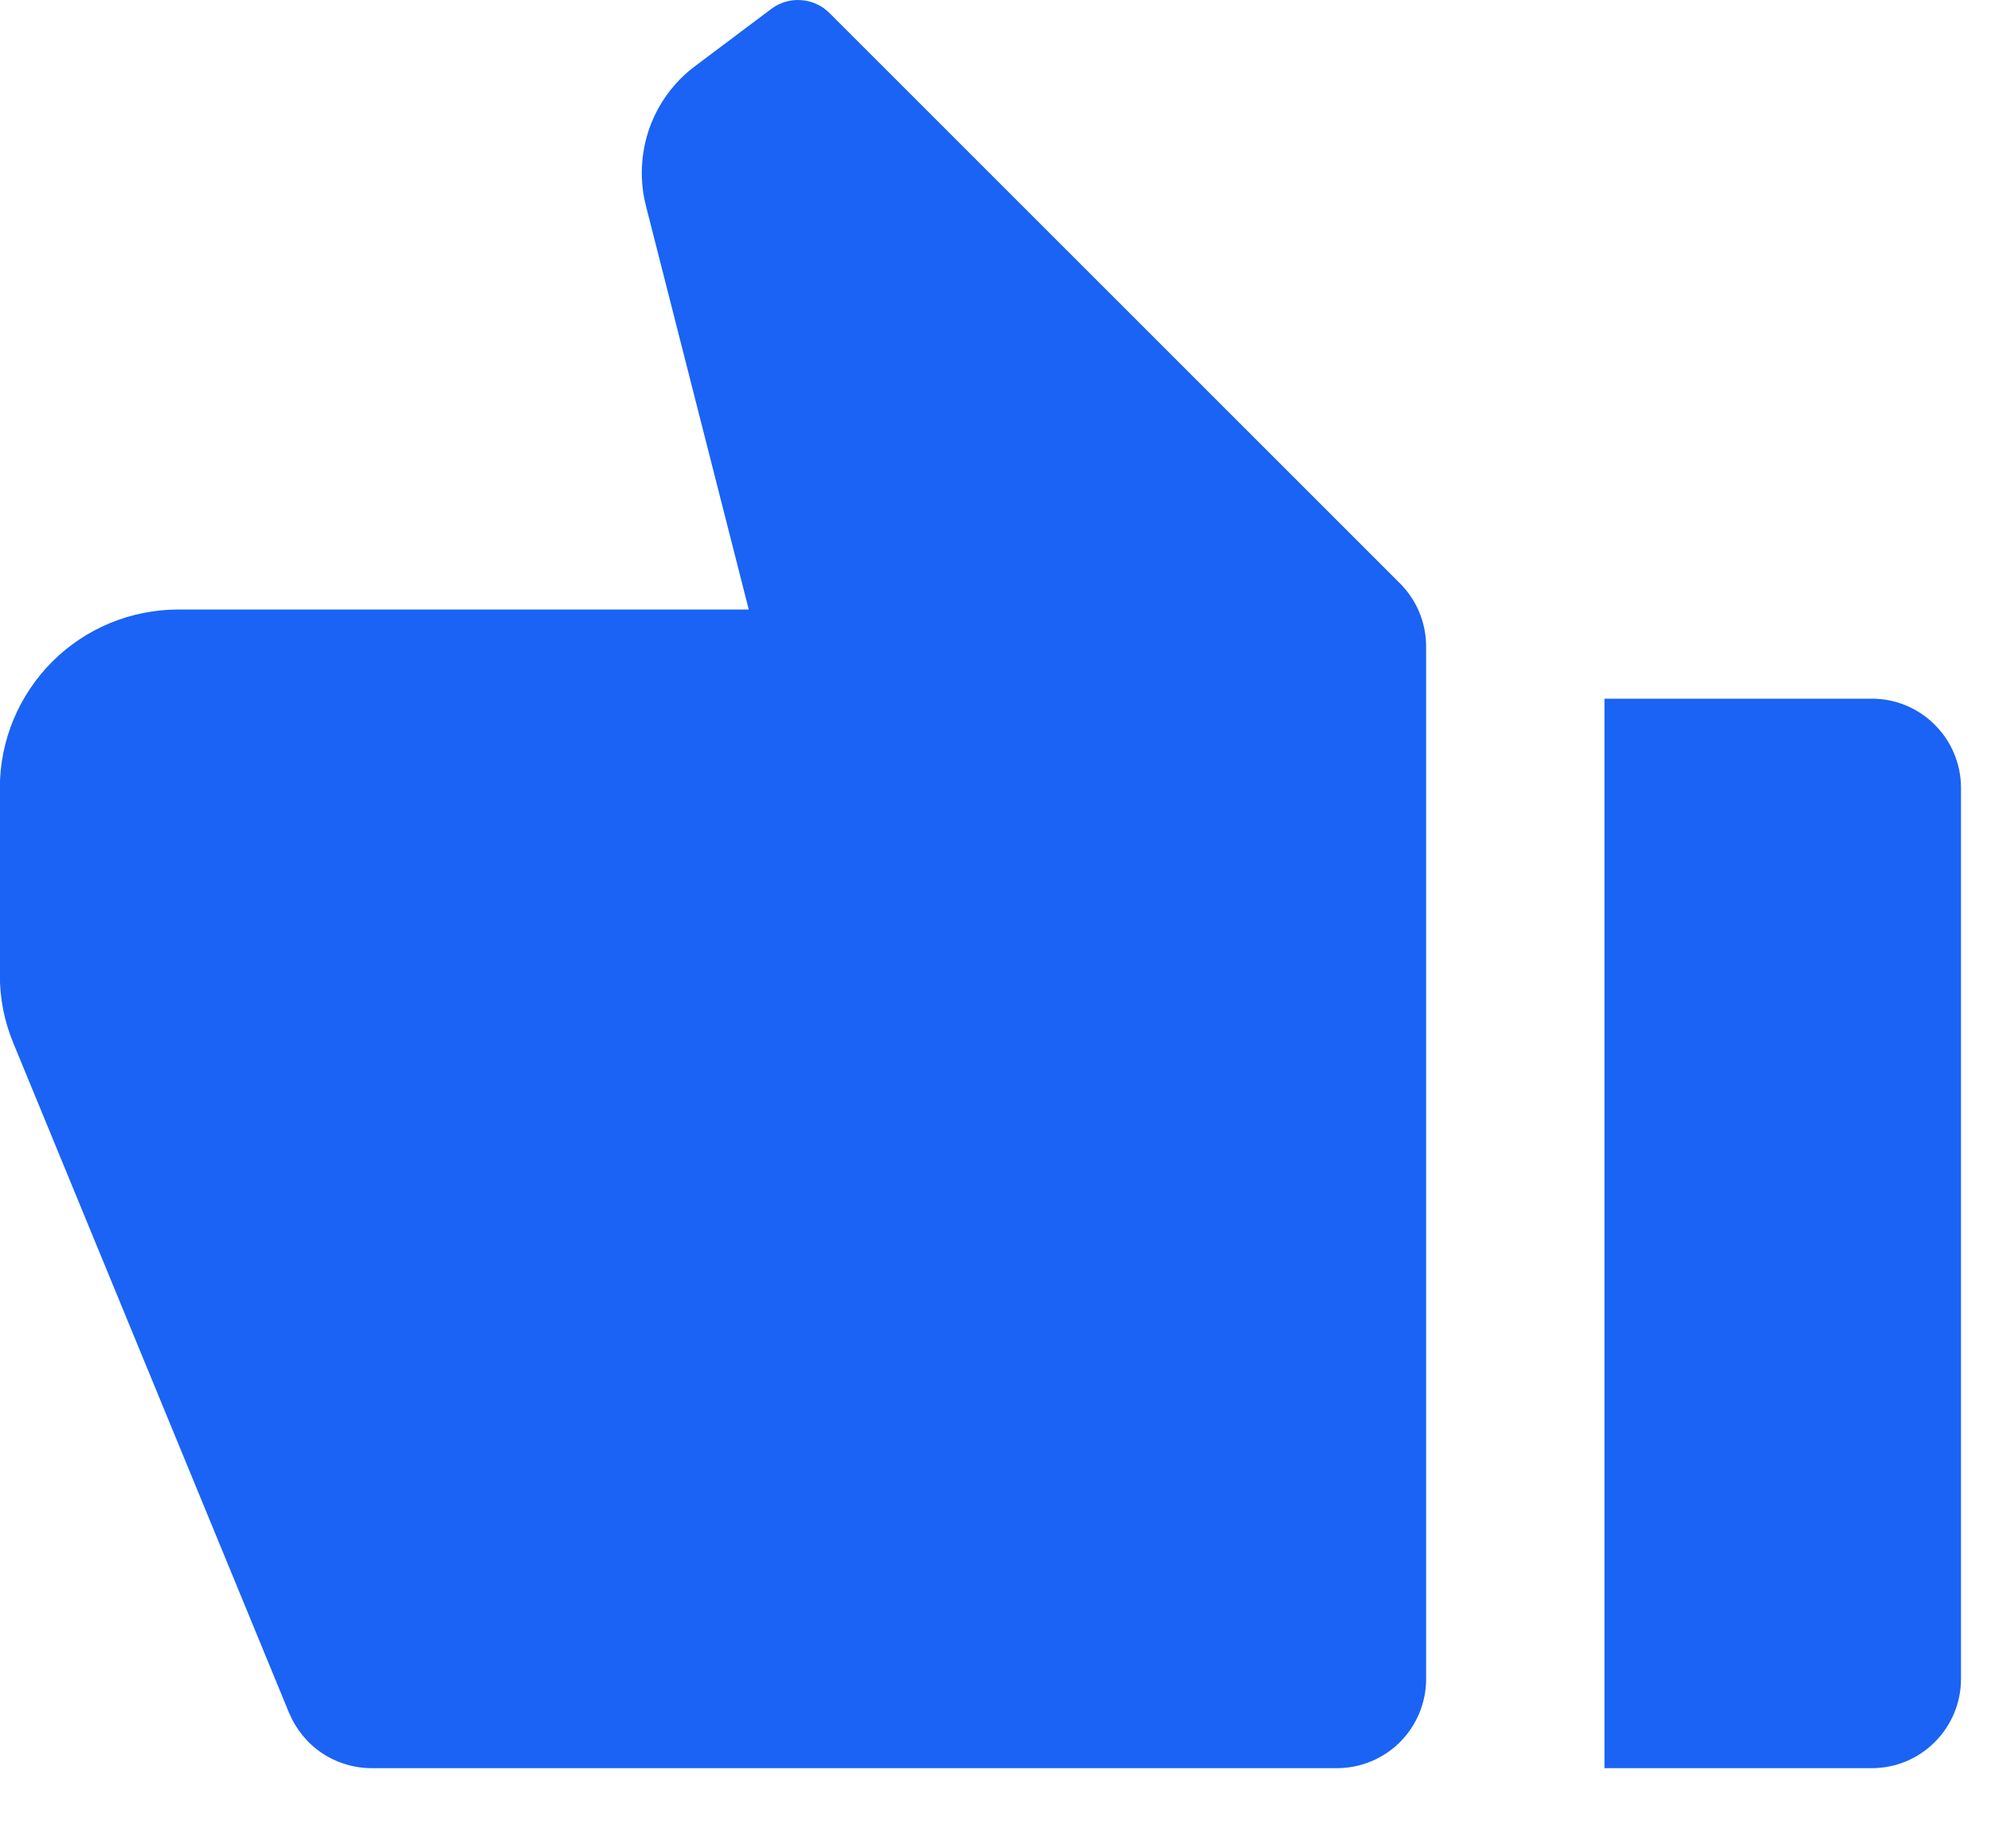 <svg width="14" height="13" viewBox="0 0 14 13" fill="none" xmlns="http://www.w3.org/2000/svg">
<path d="M13.162 4.914L11.282 4.914L11.282 12.436L13.162 12.436C13.329 12.436 13.488 12.37 13.605 12.252C13.723 12.134 13.789 11.975 13.789 11.809L13.789 5.541C13.789 5.375 13.723 5.215 13.605 5.098C13.488 4.98 13.329 4.914 13.162 4.914ZM9.845 4.104L5.833 0.092C5.78 0.039 5.709 0.006 5.634 0.001C5.558 -0.005 5.484 0.017 5.423 0.063L4.889 0.464C4.74 0.575 4.628 0.728 4.566 0.903C4.505 1.078 4.496 1.268 4.542 1.448L5.265 4.287L1.253 4.287C0.921 4.287 0.602 4.419 0.367 4.654C0.132 4.89 -0.001 5.208 -0.001 5.541L-0.001 6.86C-0.001 7.023 0.031 7.186 0.094 7.337L2.033 12.048C2.081 12.162 2.161 12.261 2.264 12.33C2.368 12.399 2.489 12.436 2.613 12.436L9.401 12.436C9.568 12.436 9.727 12.37 9.845 12.252C9.962 12.134 10.028 11.975 10.028 11.809L10.028 4.547C10.028 4.381 9.962 4.221 9.845 4.104Z" fill="#1A63F4"/>
</svg>
